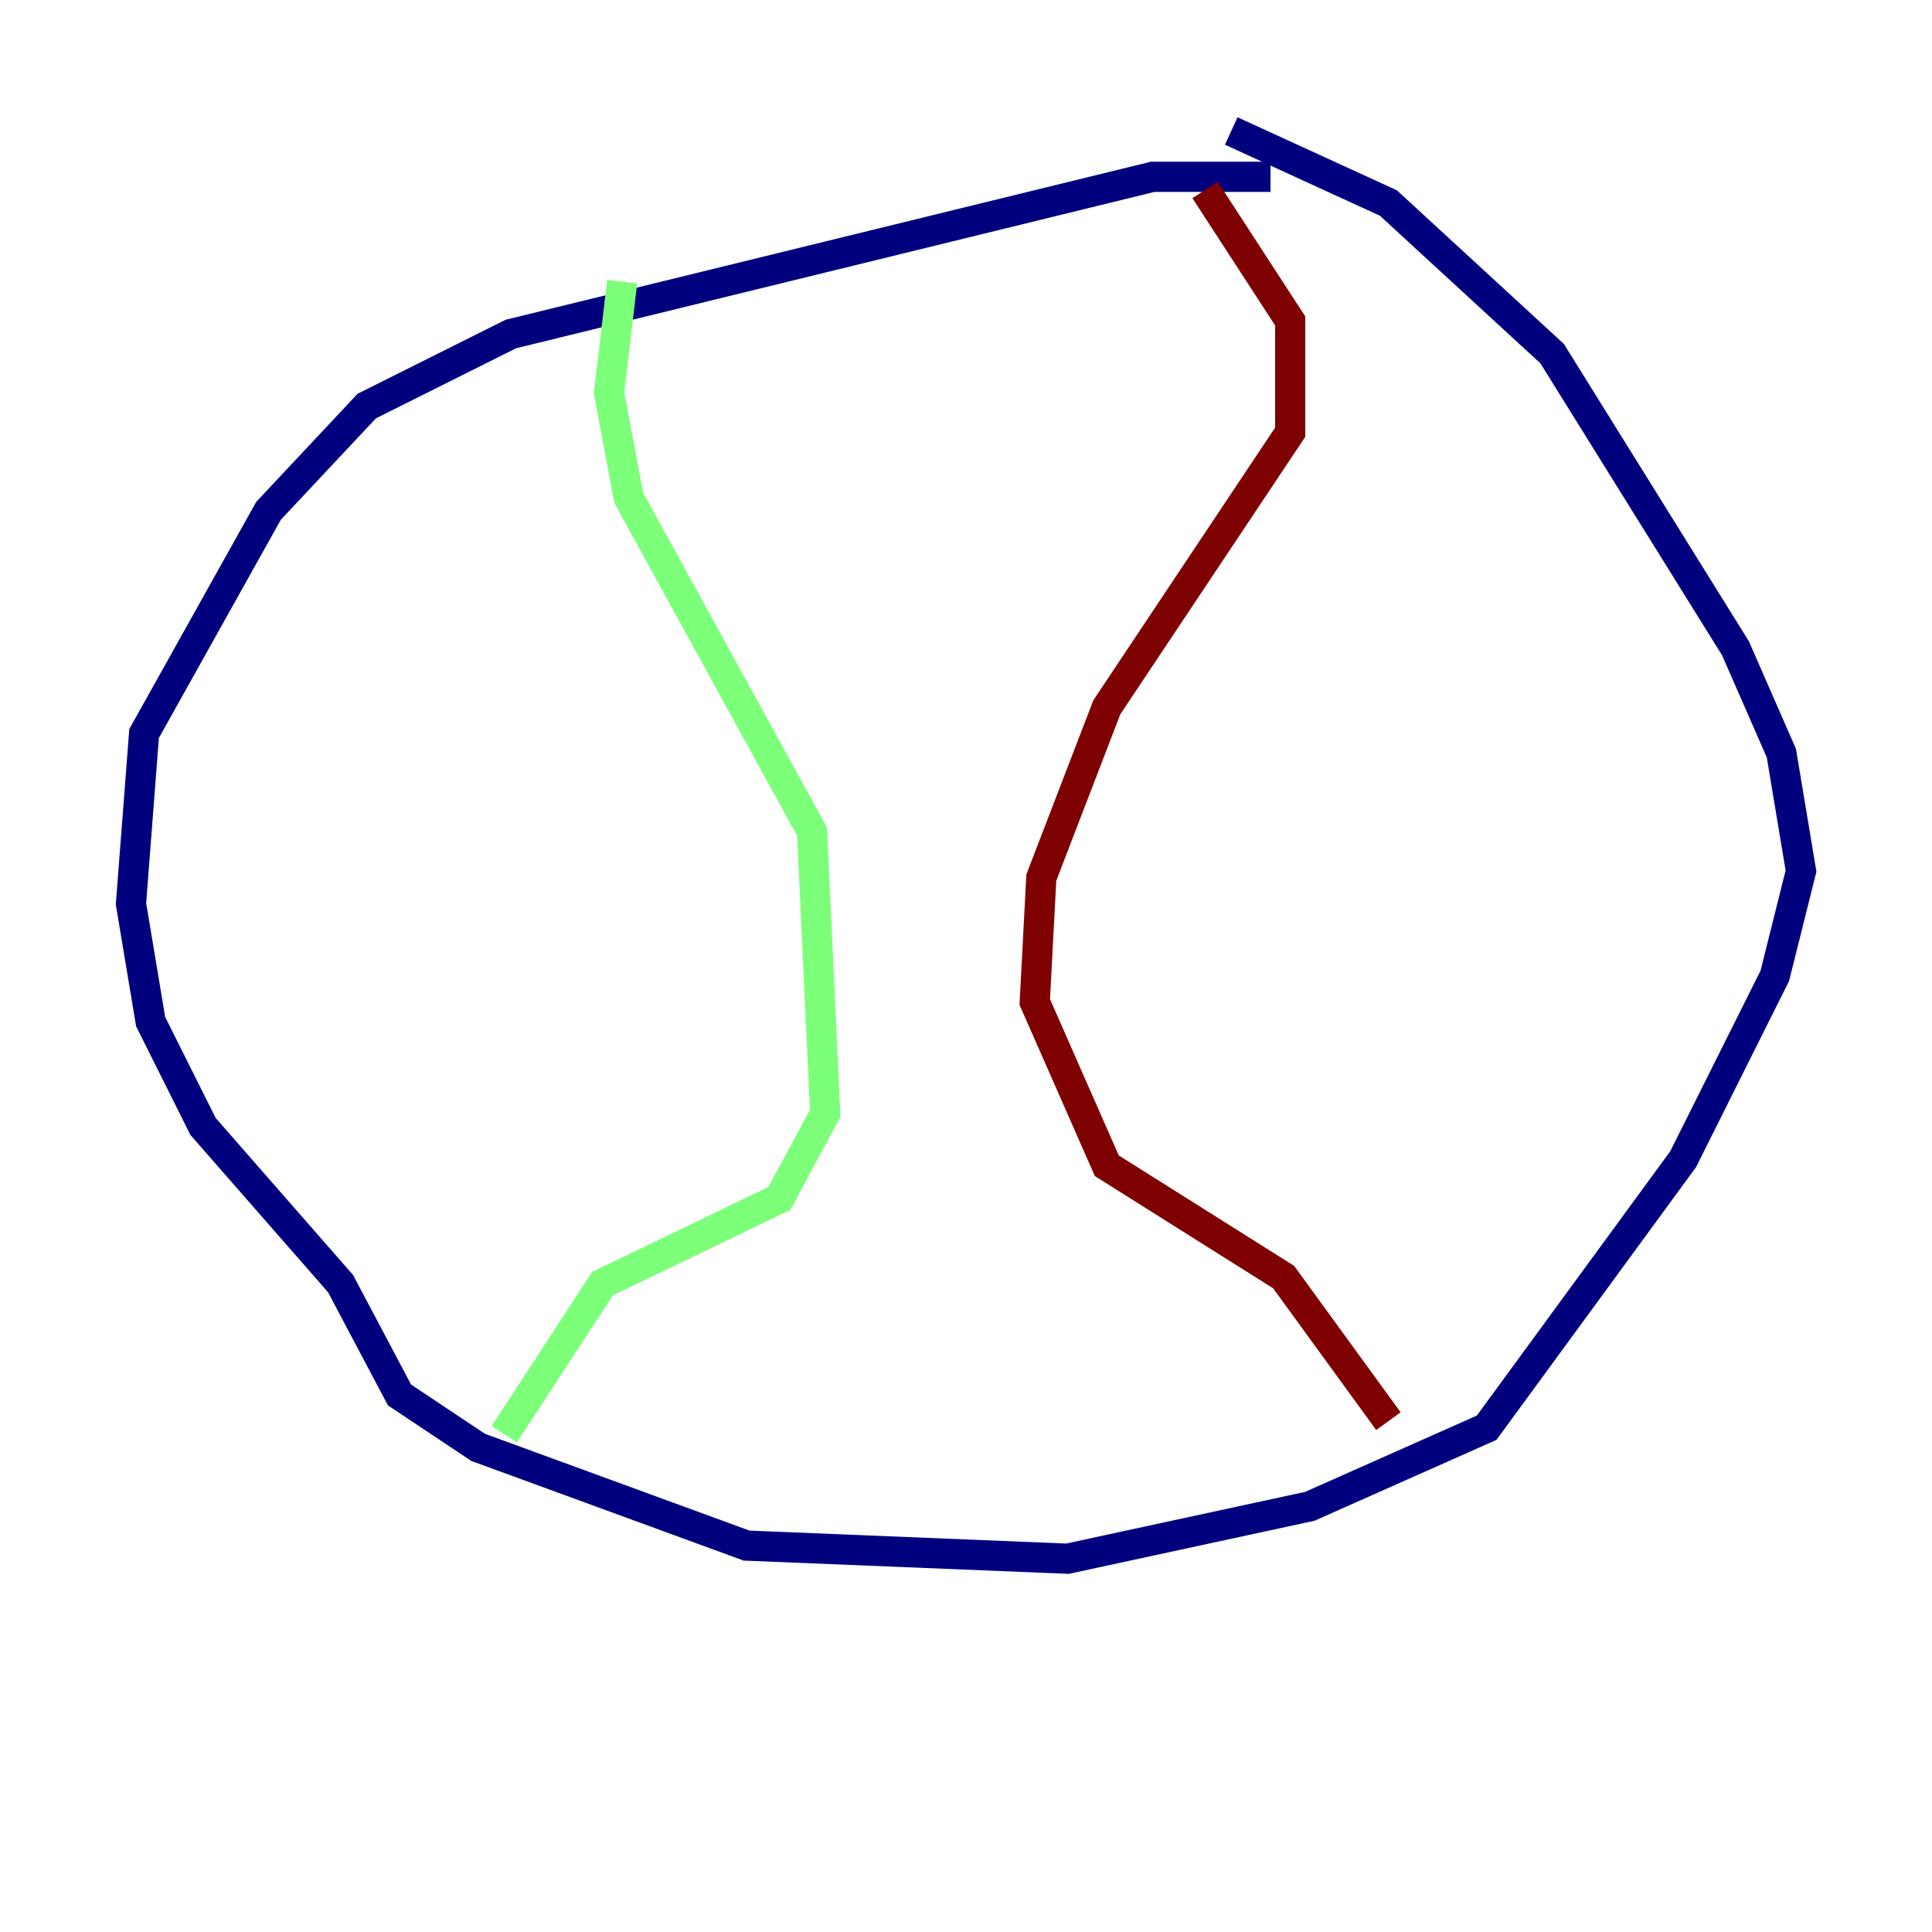 <?xml version="1.0" encoding="utf-8" ?>
<svg baseProfile="tiny" height="128" version="1.2" viewBox="0,0,128,128" width="128" xmlns="http://www.w3.org/2000/svg" xmlns:ev="http://www.w3.org/2001/xml-events" xmlns:xlink="http://www.w3.org/1999/xlink"><defs /><polyline fill="none" points="81.573,8.678 91.986,13.451 102.834,23.43 114.983,42.956 118.02,49.898 119.322,57.709 117.586,64.651 111.512,76.8 98.495,94.59 86.78,99.797 70.725,103.268 49.464,102.4 31.675,95.891 26.468,92.42 22.563,85.044 13.451,74.63 9.98,67.688 8.678,59.878 9.546,48.597 17.79,33.844 24.298,26.902 33.844,22.129 76.366,11.715 84.176,11.715" stroke="#00007f" stroke-width="2" /><polyline fill="none" points="41.22,18.658 40.352,26.034 41.654,32.976 53.803,55.105 54.671,73.763 51.634,79.403 39.919,85.044 33.41,95.024" stroke="#7cff79" stroke-width="2" /><polyline fill="none" points="79.837,12.583 85.478,21.261 85.478,28.637 73.329,46.861 68.99,58.142 68.556,66.386 73.329,77.234 85.044,84.61 91.986,94.156" stroke="#7f0000" stroke-width="2" /></svg>